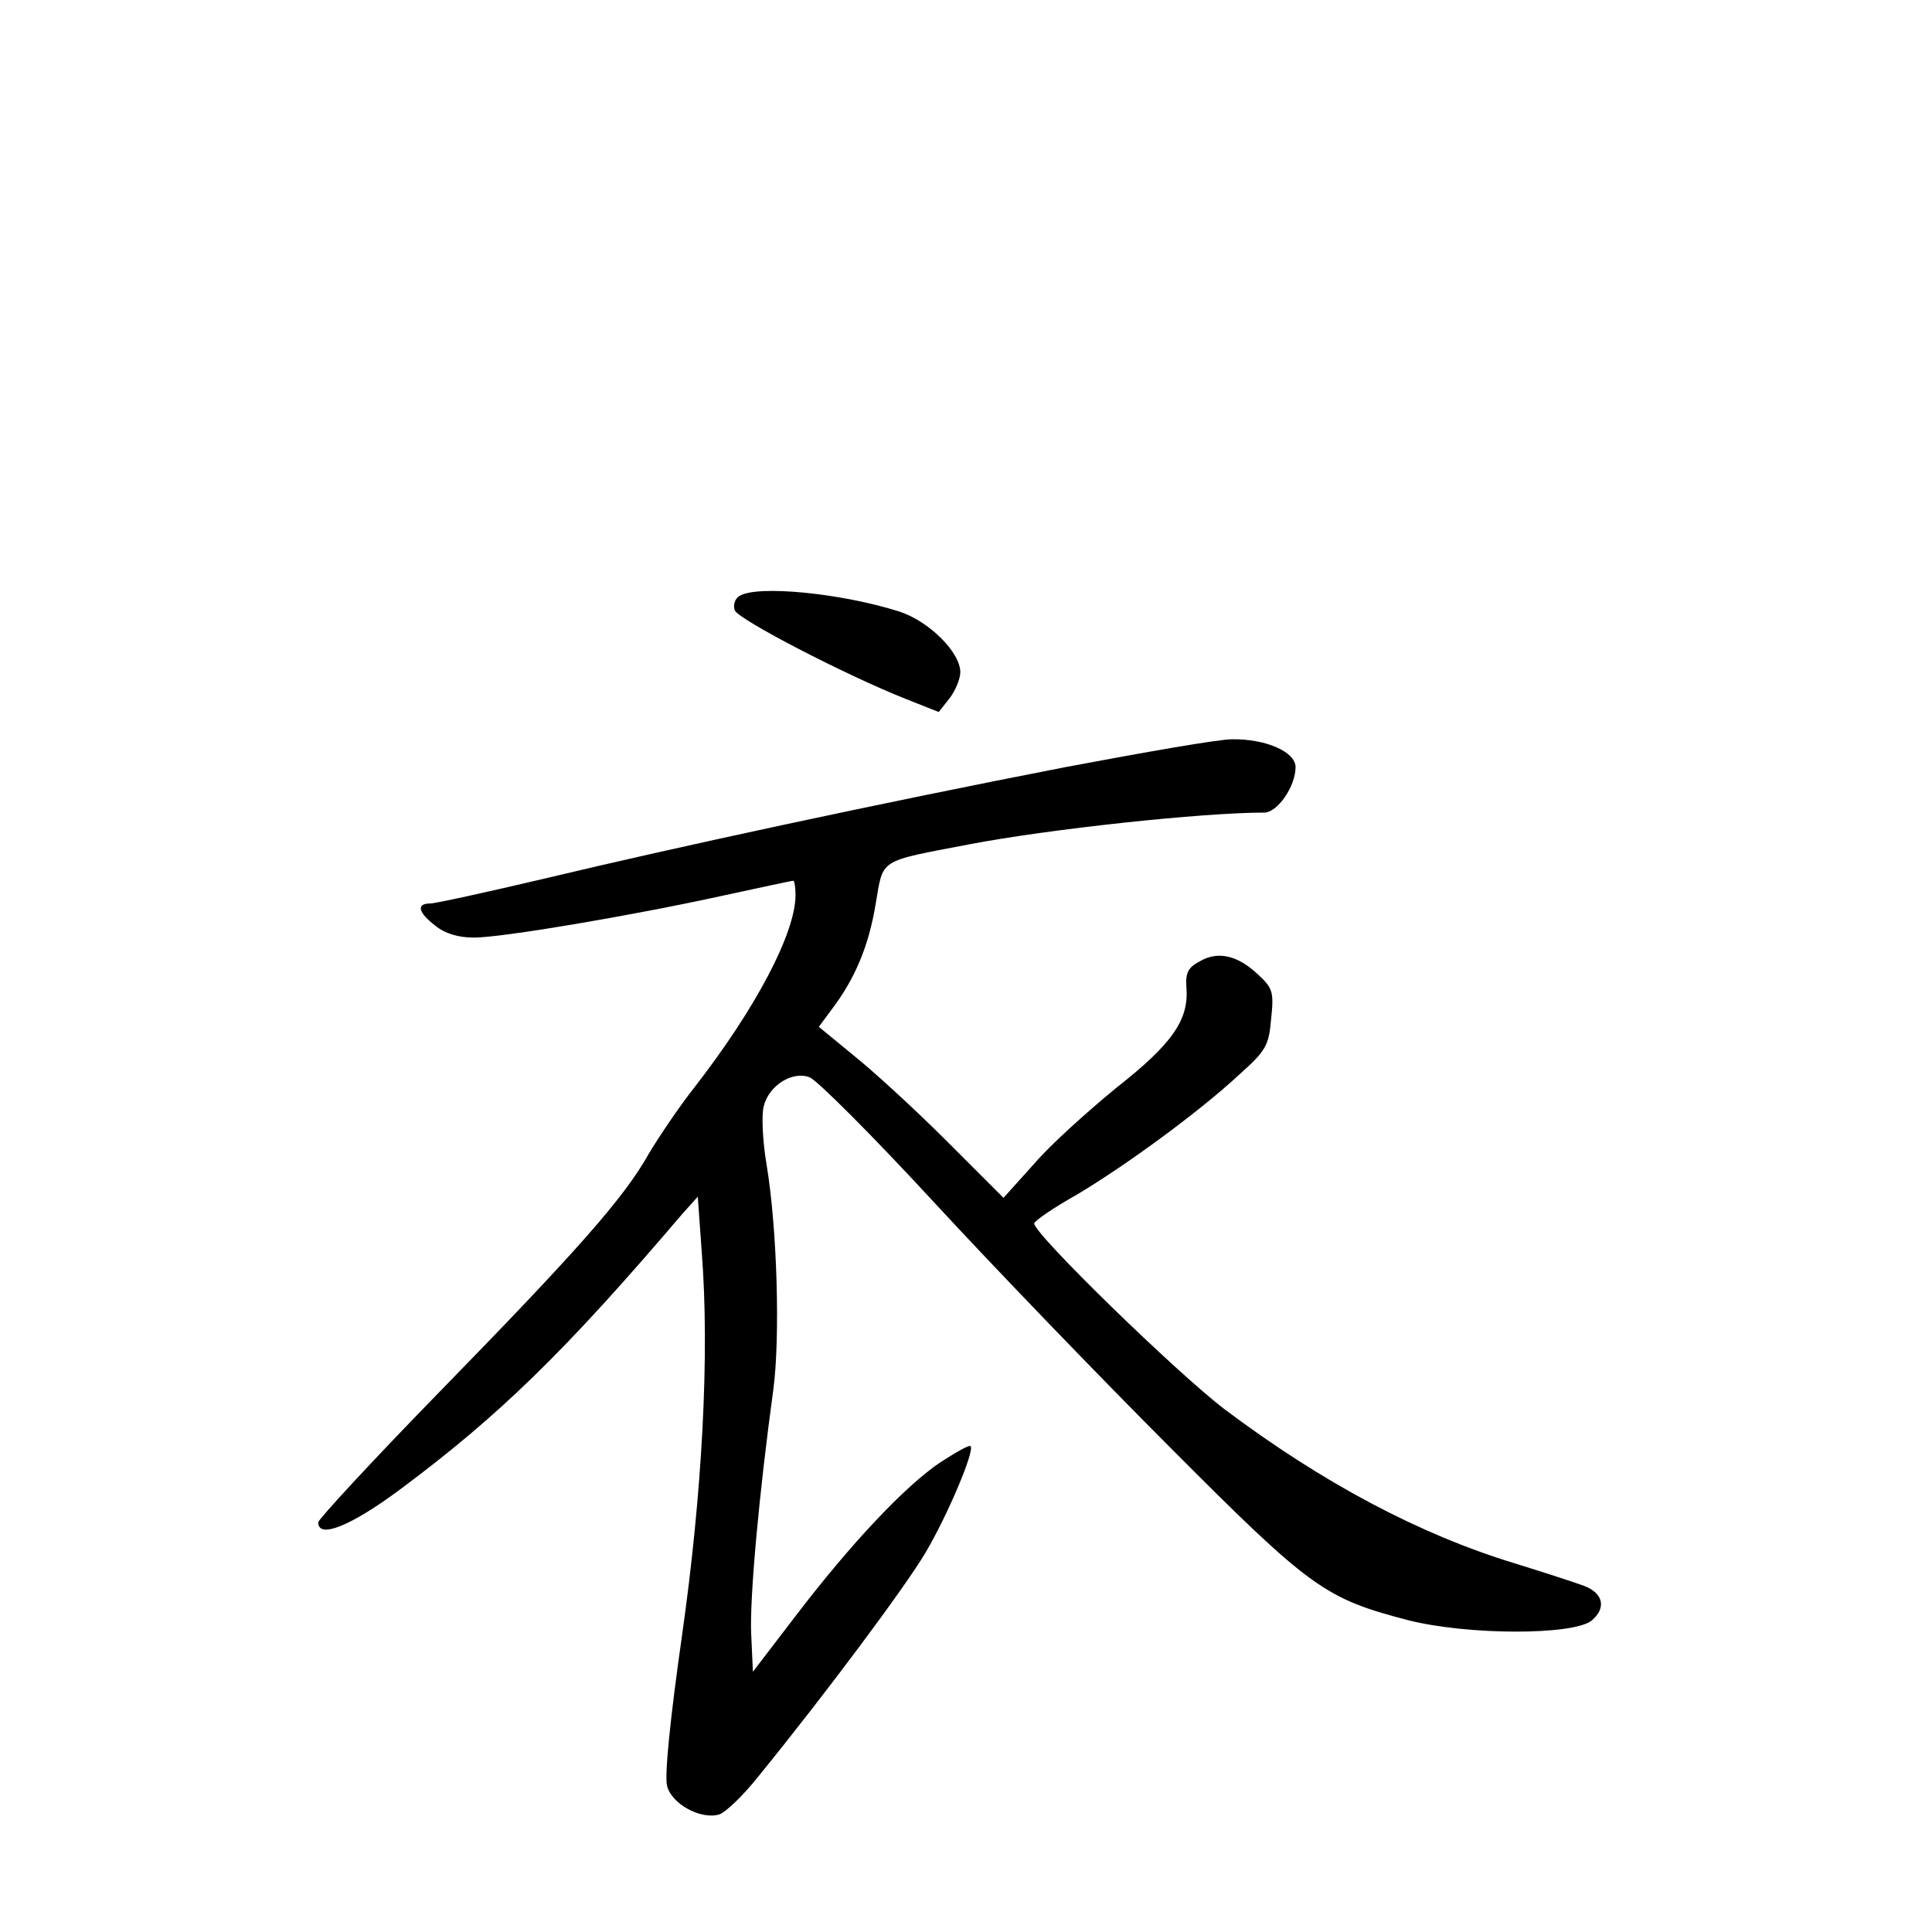 <?xml version="1.0" standalone="no"?>
<!DOCTYPE svg PUBLIC "-//W3C//DTD SVG 20010904//EN"
 "http://www.w3.org/TR/2001/REC-SVG-20010904/DTD/svg10.dtd">
<svg version="1.0" xmlns="http://www.w3.org/2000/svg"
 width="340pt" height="340pt" viewBox="0 0 340 340"
 preserveAspectRatio="xMidYMid meet">
<g transform="translate(0,340) scale(0.1,-0.1)"
fill="#000000" stroke="none">
<path d="M1301 2351 c-8 -5 -11 -16 -8 -25 6 -16 195 -114 301 -156 l58 -23
19 24 c10 13 19 34 19 46 0 35 -55 90 -108 107 -101 32 -250 47 -281 27z"/>
<path d="M1875 2050 c-324 -63 -682 -140 -916 -196 -102 -24 -193 -44 -202
-44 -25 0 -21 -16 9 -39 17 -14 41 -21 68 -21 49 0 275 38 439 74 65 14 120
26 123 26 2 0 4 -11 4 -25 0 -67 -70 -200 -179 -340 -26 -33 -61 -85 -79 -115
-43 -77 -124 -169 -371 -422 -116 -119 -211 -222 -211 -227 0 -30 58 -6 143
57 176 131 291 243 498 486 l27 30 7 -98 c14 -179 1 -423 -35 -676 -20 -140
-31 -246 -26 -263 8 -32 60 -60 92 -50 10 3 41 32 68 66 118 145 259 334 295
395 39 66 87 180 79 187 -2 3 -26 -11 -54 -29 -62 -42 -157 -143 -254 -270
l-75 -98 -3 66 c-3 63 14 249 39 431 12 90 7 282 -12 396 -7 41 -9 87 -5 102
9 37 51 63 81 51 13 -5 111 -103 218 -219 106 -115 295 -311 419 -435 245
-246 270 -263 415 -301 106 -27 291 -27 324 -1 26 22 21 48 -13 61 -13 5 -68
23 -123 40 -167 51 -337 141 -510 271 -84 64 -335 308 -335 327 0 4 33 27 74
50 86 51 216 146 287 212 47 42 52 51 56 98 5 47 3 54 -23 78 -36 34 -71 42
-103 23 -21 -11 -25 -21 -23 -47 4 -56 -25 -98 -123 -175 -50 -41 -116 -100
-145 -134 l-54 -60 -100 100 c-55 55 -128 122 -163 150 l-62 51 23 31 c41 54
65 112 77 185 14 81 3 74 164 105 141 27 411 56 520 56 23 0 55 46 55 80 0 27
-53 50 -112 49 -24 0 -155 -23 -293 -49z"/>
</g>
</svg>
